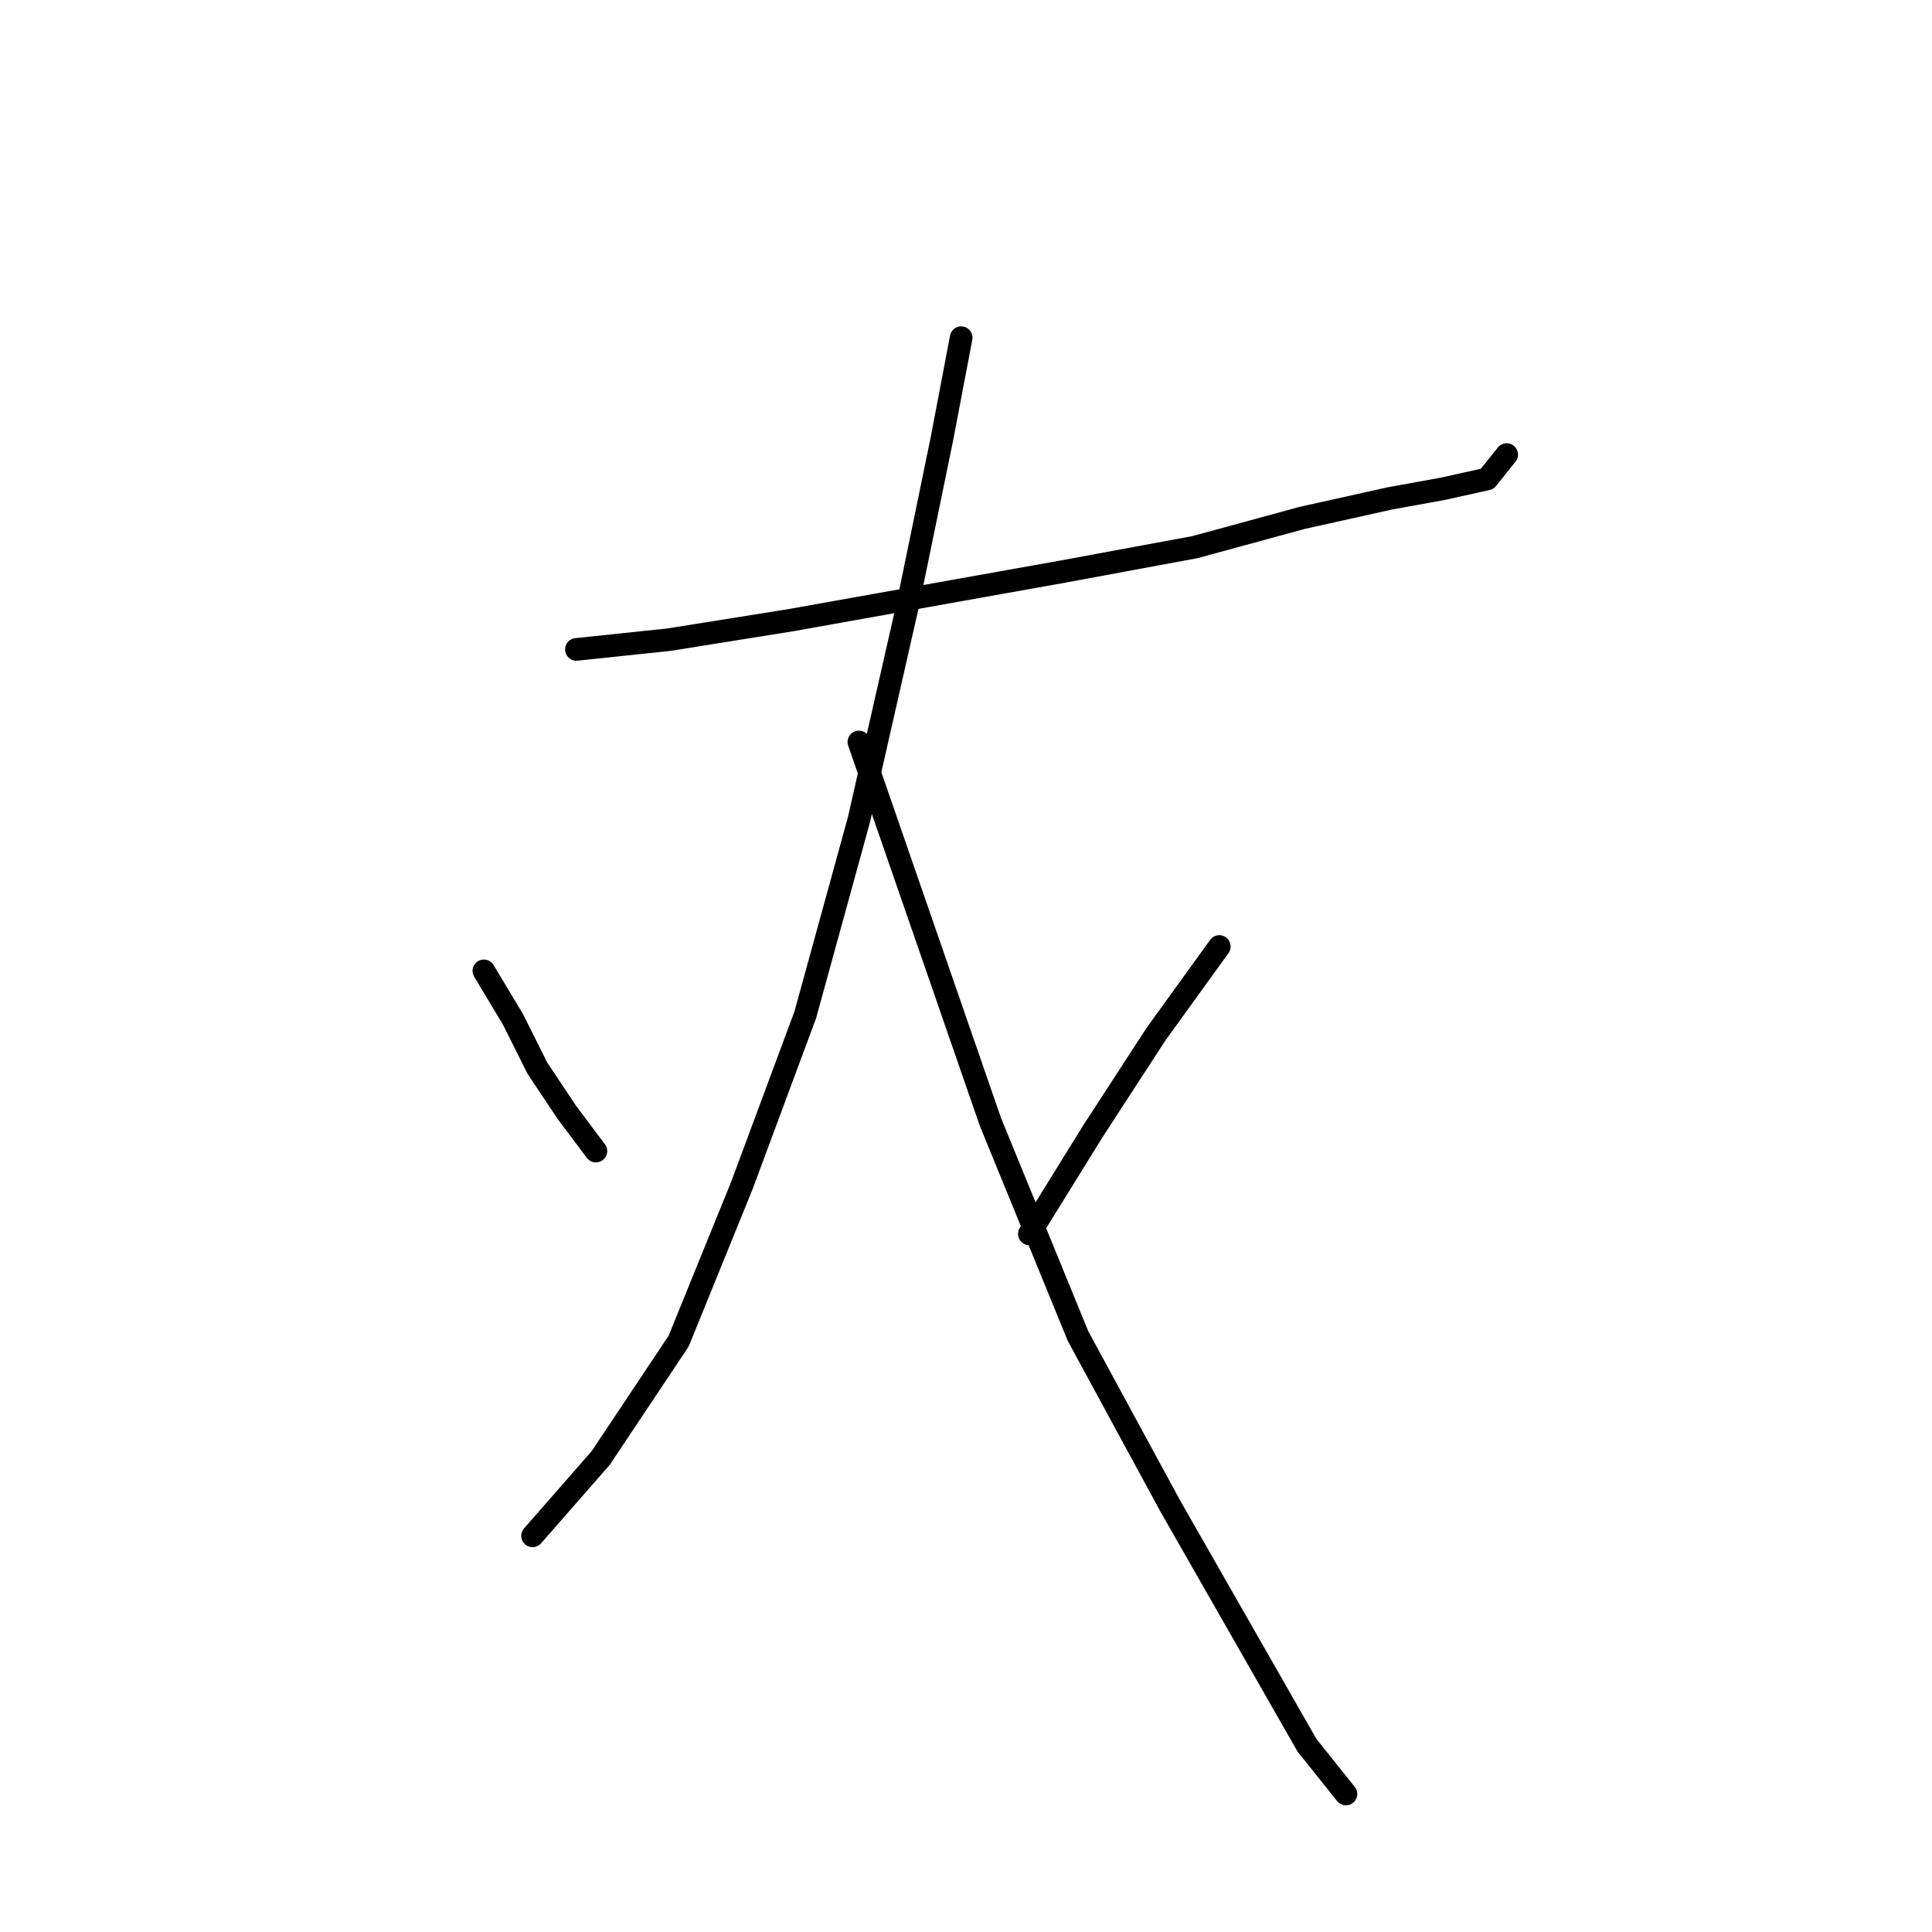 <?xml version="1.0" standalone="no"?>
    <svg width="256" height="256" xmlns="http://www.w3.org/2000/svg" version="1.1">
    <polyline stroke="black" stroke-width="3" stroke-linecap="round" fill="transparent" stroke-linejoin="round" points="76.377 86.051 88.639 84.76 104.773 82.179 122.843 78.952 140.913 75.725 158.338 72.498 172.536 68.626 184.153 66.044 191.252 64.754 197.06 63.463 199.642 60.236 199.642 60.236 " />
        <polyline stroke="black" stroke-width="3" stroke-linecap="round" fill="transparent" stroke-linejoin="round" points="127.361 44.747 124.779 58.3 120.262 80.242 113.808 108.639 106.709 134.453 98.319 157.041 89.929 177.693 79.603 193.182 70.568 203.507 70.568 203.507 " />
        <polyline stroke="black" stroke-width="3" stroke-linecap="round" fill="transparent" stroke-linejoin="round" points="64.115 128.645 67.987 135.099 71.214 141.552 75.086 147.361 78.958 152.523 78.958 152.523 " />
        <polyline stroke="black" stroke-width="3" stroke-linecap="round" fill="transparent" stroke-linejoin="round" points="113.808 98.313 119.616 115.092 131.233 148.651 142.849 177.047 155.111 199.635 165.437 217.705 173.182 231.258 178.344 237.712 178.344 237.712 " />
        <polyline stroke="black" stroke-width="3" stroke-linecap="round" fill="transparent" stroke-linejoin="round" points="161.565 125.418 153.175 137.035 144.785 149.942 136.396 163.495 136.396 163.495 " />
        </svg>